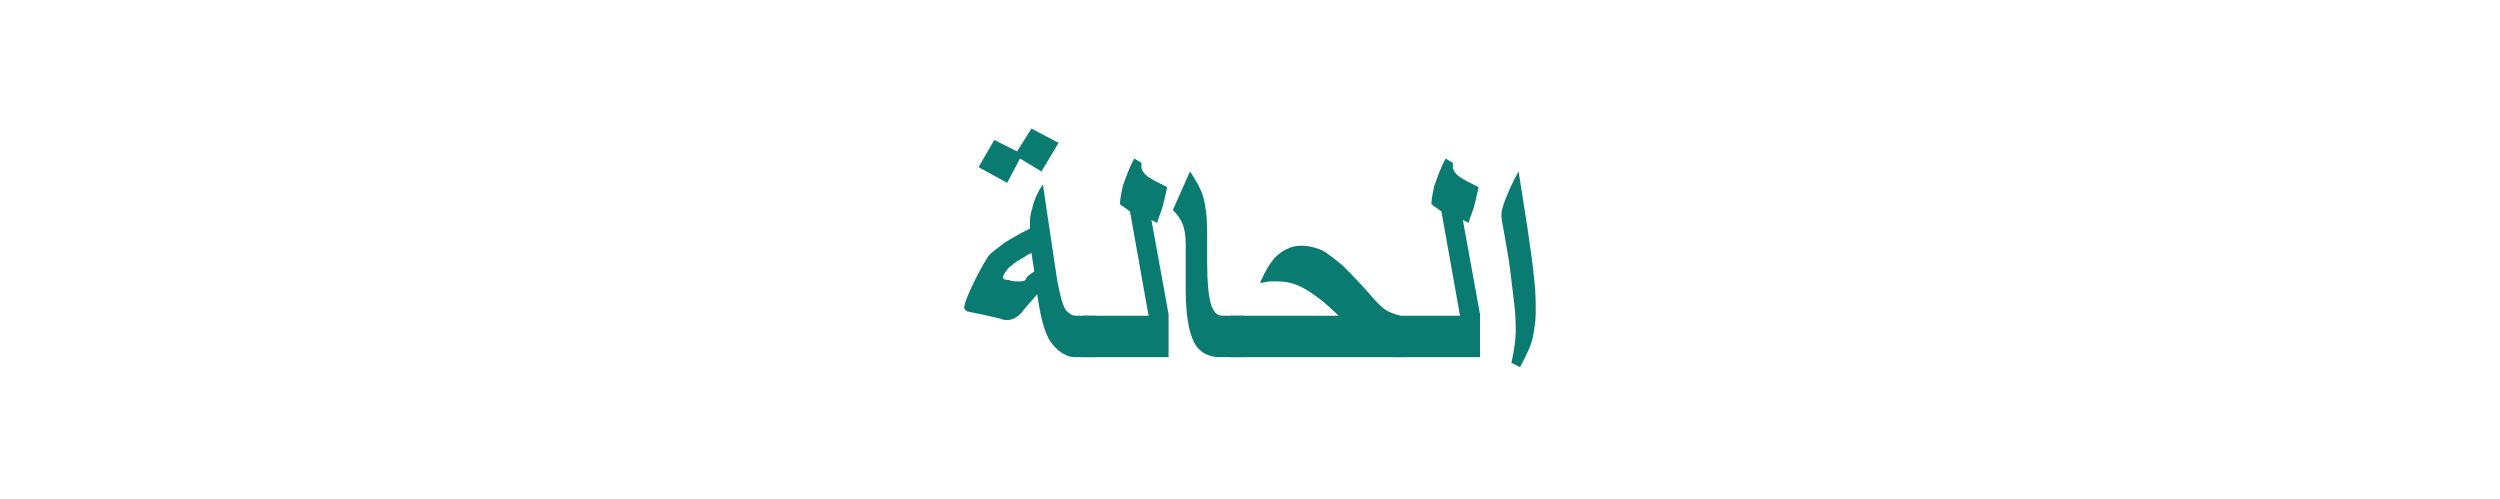 <?xml version="1.0" encoding="utf-8"?>
<!-- Generator: Adobe Illustrator 19.2.0, SVG Export Plug-In . SVG Version: 6.00 Build 0)  -->
<svg version="1.1" id="Layer_1" xmlns="http://www.w3.org/2000/svg" xmlns:xlink="http://www.w3.org/1999/xlink" x="0px" y="0px"
	 viewBox="0 0 175 34.9" style="enable-background:new 0 0 175 34.9;" xml:space="preserve">
<style type="text/css">
	.st0{fill:#097B70;}
	.st1{fill:none;}
</style>
<g>
	<g>
		<path class="st0" d="M76.6,25h-1.4c-0.3,0-0.5-0.1-0.7-0.2c-0.4-0.2-0.8-0.6-1.1-1.1c-0.4-0.8-0.6-1.8-0.8-3.1
			c-0.5,0.6-0.9,1-1.1,1.3c-0.4,0.4-0.7,0.5-1,0.5c-0.1,0-0.3,0-0.5-0.1l-1.3-0.3c-0.6-0.1-0.9-0.2-1-0.2c-0.1-0.1-0.2-0.1-0.2-0.3
			c0-0.2,0.2-0.8,0.7-1.8c0.5-1,0.9-1.7,1.1-1.9c0.2-0.2,0.5-0.4,1-0.8c0.3-0.2,0.7-0.4,1.2-0.7l0.6-0.3c0-0.1,0-0.2,0-0.3
			c0-0.1,0-0.2,0-0.3c0-0.3,0.1-0.6,0.2-1c0.1-0.4,0.3-0.9,0.7-1.5l1,6.7c0.2,1.1,0.4,1.8,0.6,2.1c0.2,0.2,0.4,0.4,0.7,0.4h1.4V25z
			 M74.1,10l-1.2,2l-1.5-0.9l-0.9,1.7l-2-1.1l1.1-1.9l1.6,0.8L72.2,9L74.1,10z M72.4,19l-0.2-1.3c-0.2,0.1-0.4,0.2-0.5,0.3
			c-0.4,0.2-0.7,0.4-0.9,0.6c-0.2,0.1-0.3,0.3-0.4,0.4c-0.1,0.2-0.2,0.3-0.2,0.4c0,0.1,0.1,0.2,0.4,0.2c0.3,0.1,0.5,0.1,0.7,0.1
			c0.2,0,0.3,0,0.5-0.1C71.8,19.4,72.1,19.2,72.4,19z"/>
		<path class="st0" d="M81.7,25h-5.9v-2.9h4.6l-1.3-7.3l-0.7-0.5c0-0.4,0.1-0.8,0.2-1.3c0.2-0.5,0.4-1.2,0.8-1.9l0.5,0.3
			c0,0,0,0.2,0,0.3c0,0.2,0.2,0.5,0.5,0.7c0.3,0.2,0.7,0.4,1.3,0.7c-0.1,0.5-0.2,0.9-0.3,1.3c-0.1,0.4-0.3,0.8-0.4,1.2l-0.4-0.2
			l1.2,6.6V25z"/>
		<path class="st0" d="M86.9,25h-1.5c-0.8,0-1.4-0.3-1.8-1c-0.4-0.8-0.6-2-0.6-3.8v-3.1c0-0.7-0.1-1.2-0.3-1.6
			c-0.1-0.2-0.3-0.5-0.6-0.8l1.2-2.7c0.4,0.6,0.7,1.1,0.9,1.7c0.2,0.7,0.3,1.5,0.3,2.5v2.1c0,1.5,0.1,2.5,0.3,3.1
			c0.2,0.5,0.4,0.7,0.8,0.7h1.5V25z"/>
		<path class="st0" d="M98.4,25H86.1v-2.9h7.6c-0.9-0.9-1.7-1.5-2.4-1.9c-0.7-0.4-1.3-0.5-1.9-0.5c-0.2,0-0.4,0-0.5,0
			c-0.2,0-0.4,0.1-0.7,0.1c0.4-0.9,0.8-1.6,1.3-2c0.5-0.4,1-0.6,1.6-0.6c0.5,0,0.9,0.1,1.4,0.3c0.4,0.2,0.9,0.6,1.5,1.1
			c0.4,0.4,1,1,1.8,1.9c0.5,0.6,0.9,1,1.2,1.2c0.3,0.2,0.7,0.3,1.3,0.5V25z"/>
		<path class="st0" d="M103.5,25h-5.9v-2.9h4.6l-1.3-7.3l-0.7-0.5c0-0.4,0.1-0.8,0.2-1.3c0.2-0.5,0.4-1.2,0.8-1.9l0.5,0.3
			c0,0,0,0.2,0,0.3c0,0.2,0.2,0.5,0.5,0.7c0.3,0.2,0.7,0.4,1.3,0.7c-0.1,0.5-0.2,0.9-0.3,1.3c-0.1,0.4-0.3,0.8-0.4,1.2l-0.4-0.2
			l1.2,6.6V25z"/>
		<path class="st0" d="M107.5,21.9c0,0.6-0.1,1.2-0.2,1.7c-0.1,0.5-0.4,1.2-0.9,2.1l-0.6-0.3c0.2-0.9,0.3-1.7,0.3-2.2
			c0-0.4,0-1.1-0.1-1.9c-0.1-0.8-0.2-1.7-0.3-2.5c-0.1-0.8-0.3-1.8-0.5-3c-0.1-0.4-0.1-0.7-0.1-0.8c0-0.2,0.1-0.6,0.3-1.1
			c0.2-0.5,0.5-1.2,0.9-1.9l0.6,3.8c0.2,1.4,0.4,2.7,0.5,3.8C107.5,20.4,107.5,21.2,107.5,21.9z"/>
	</g>
	<rect class="st1" width="175" height="34.9"/>
</g>
</svg>
